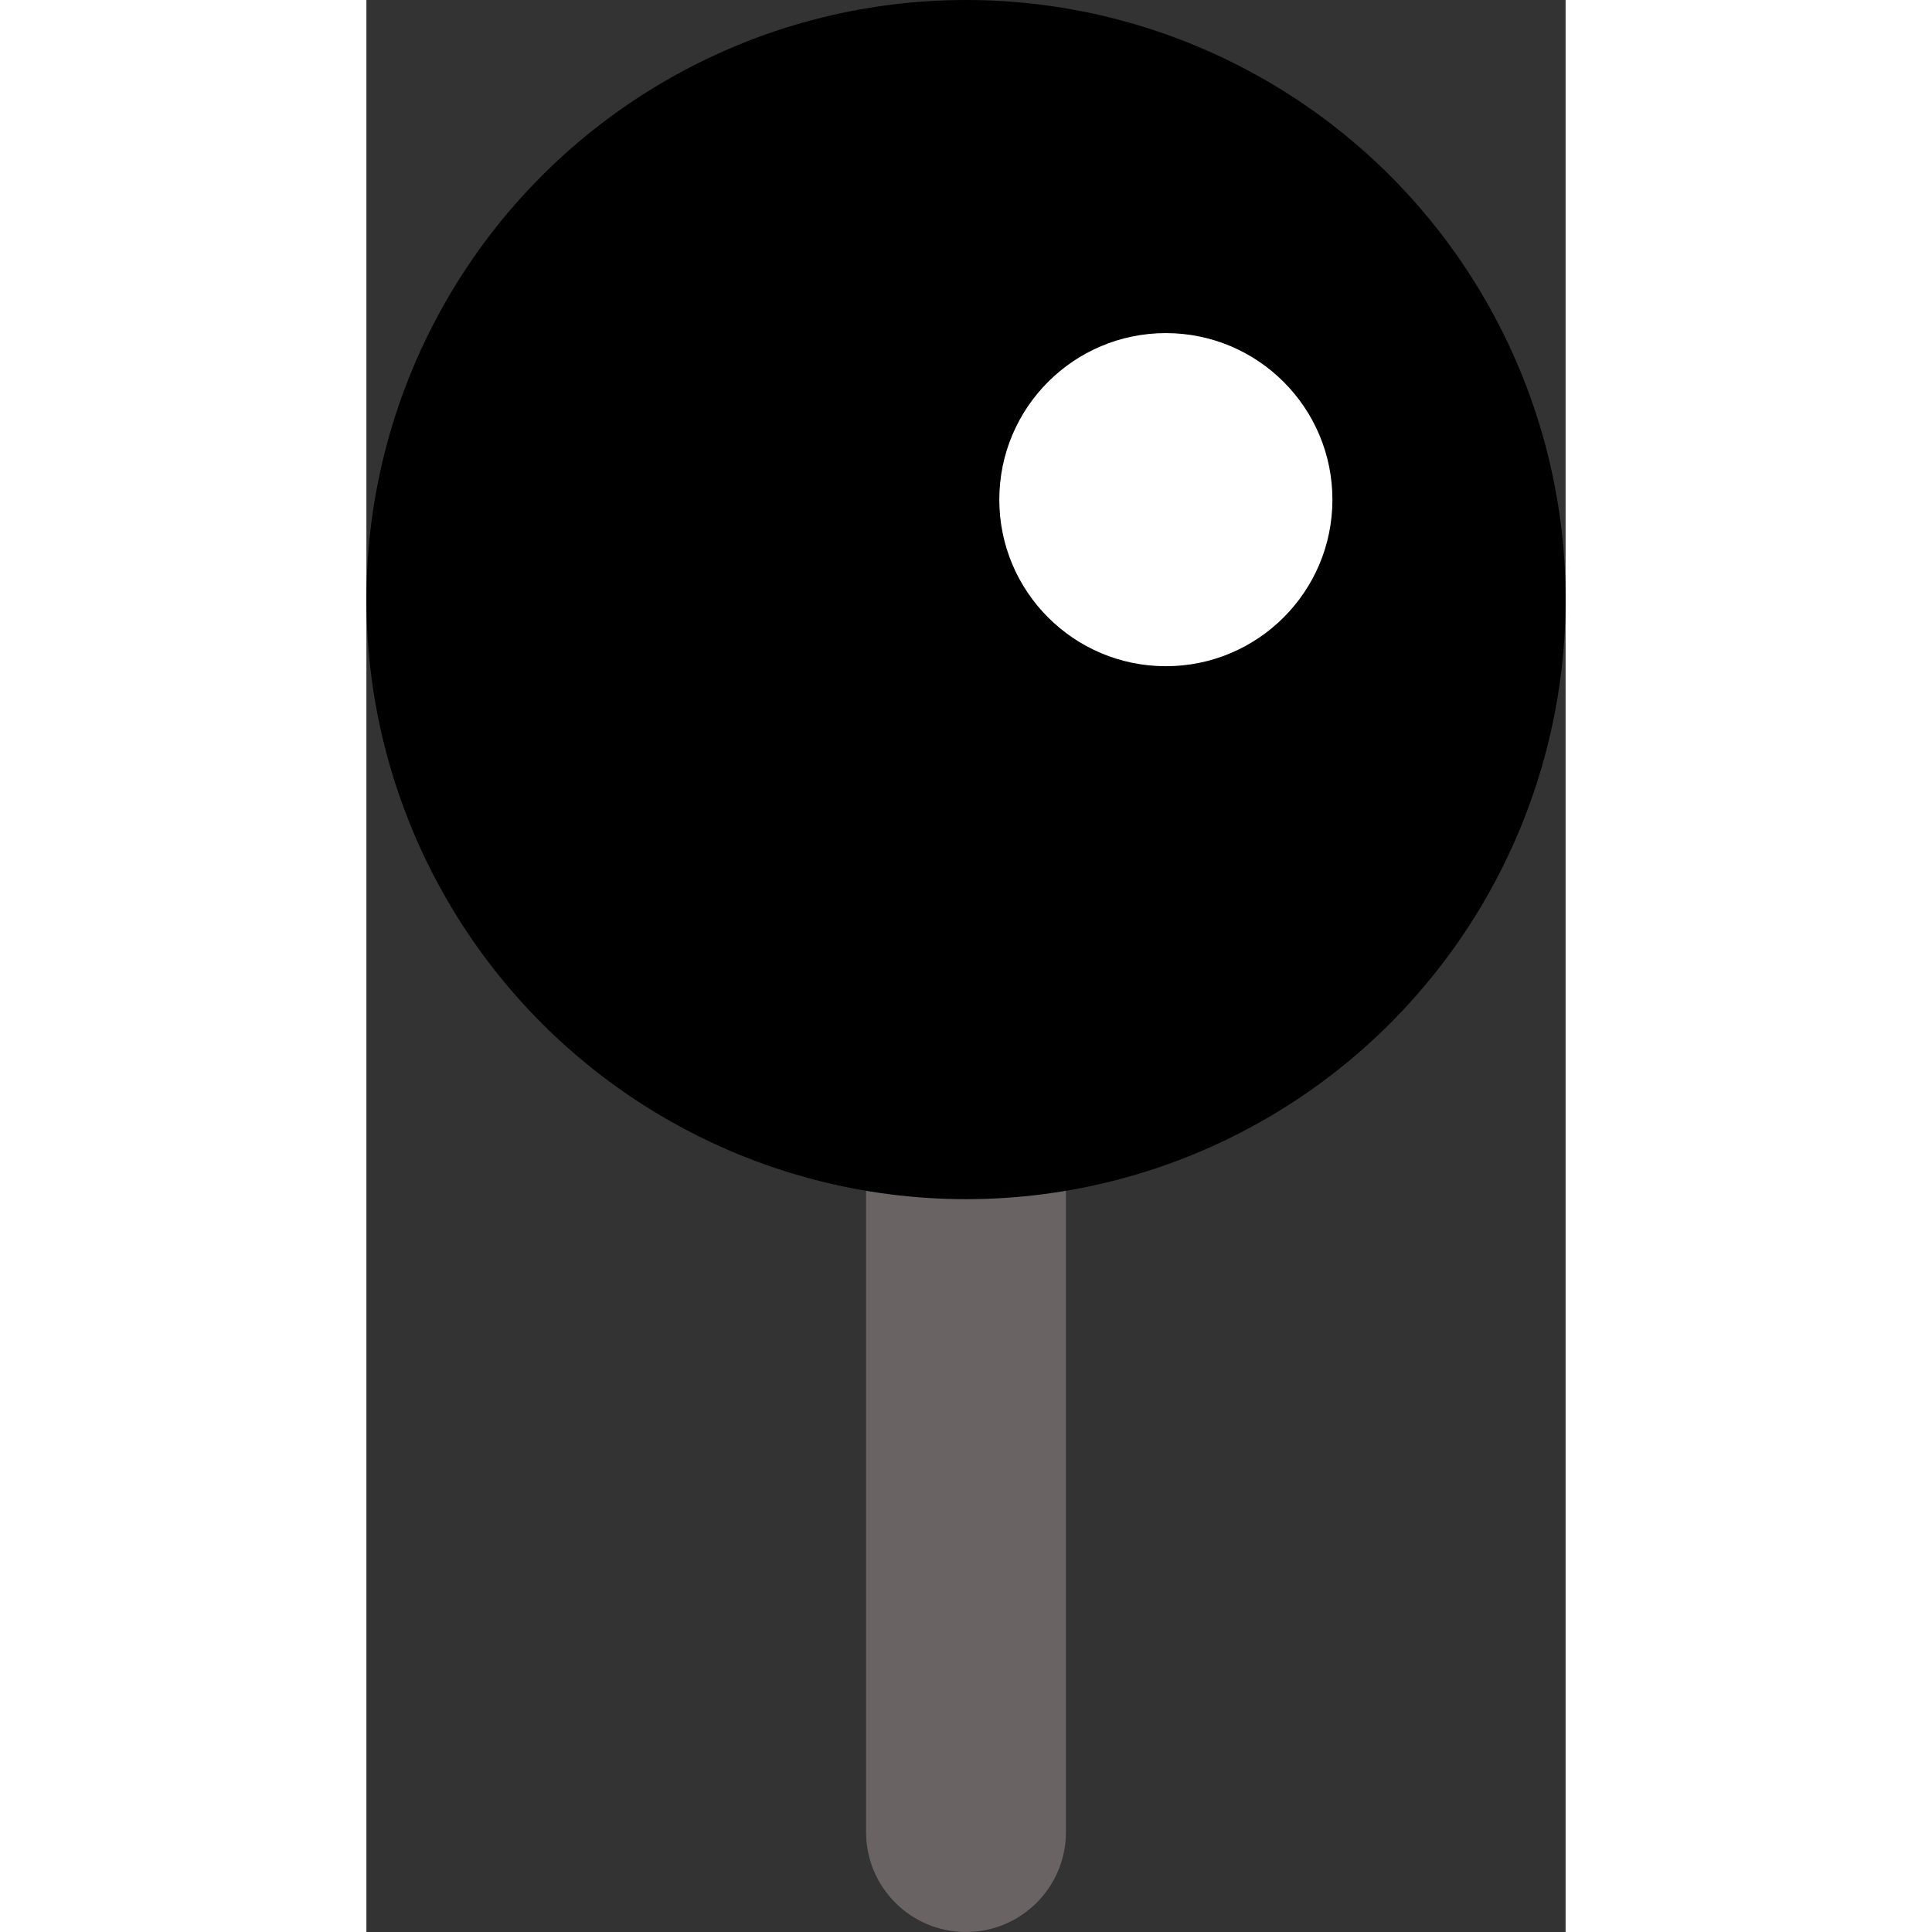 <?xml version="1.0"?>
<svg xmlns="http://www.w3.org/2000/svg" xmlns:xlink="http://www.w3.org/1999/xlink" xmlns:svgjs="http://svgjs.com/svgjs" version="1.1" width="512" height="512" x="0" y="0" viewBox="0 0 36 58" style="enable-background:new 0 0 512 512" xml:space="preserve" class=""><rect x="0" y="0" width="36" height="58" fill="#333333" stroke="none"/><g><path xmlns="http://www.w3.org/2000/svg" d="m18 34.27c-1.024 0-2.022-.106-3-.27v21c0 1.657 1.343 3 3 3s3-1.343 3-3v-21c-.978.164-1.976.27-3 .27z" fill="#6a6363" data-original="#e7eced" style="" class=""/><circle xmlns="http://www.w3.org/2000/svg" cx="18" cy="18" fill="#000000" r="18" data-original="#dd352e" style="" class=""/><circle xmlns="http://www.w3.org/2000/svg" cx="24" cy="15" fill="#ffffff" r="5" data-original="#ffffff" style="" class=""/></g></svg>
